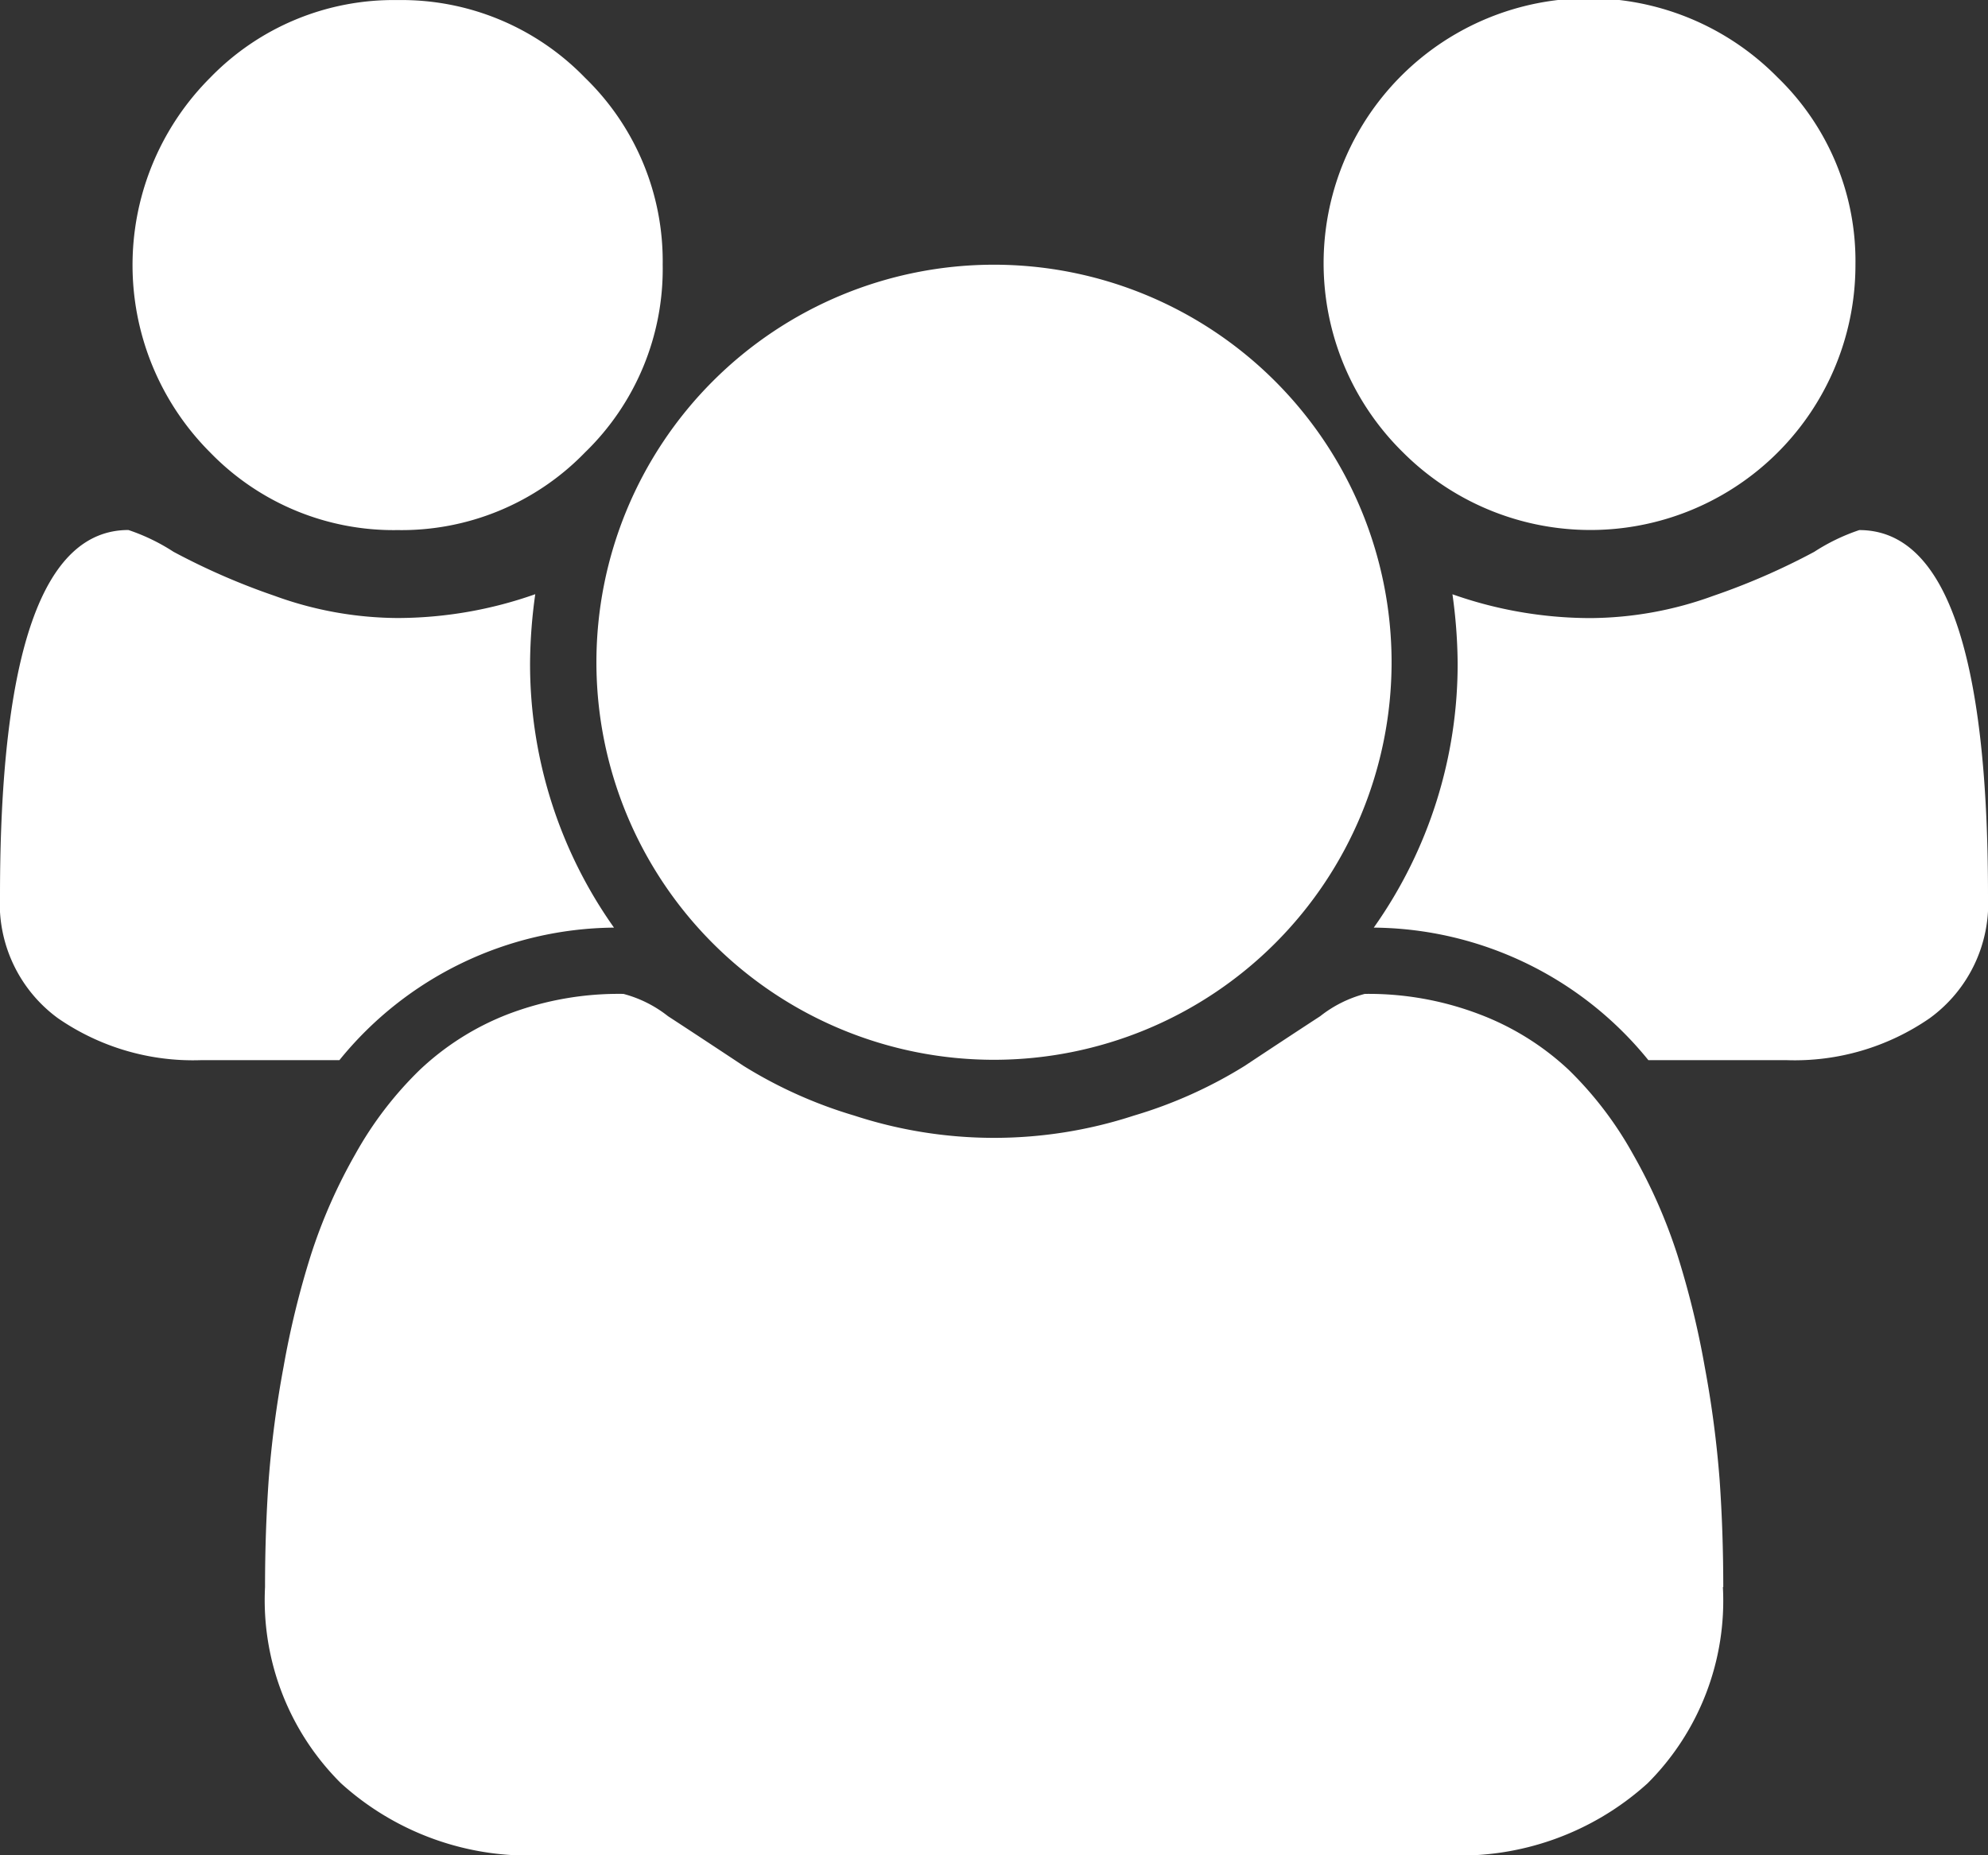 <svg xmlns="http://www.w3.org/2000/svg" width="26.786" height="25" viewBox="0 0 26.786 25">
  <rect x="0" y="0" width="26.786" height="25" fill="#333333" stroke="none"/>
  <path id="Path_192" data-name="Path 192" d="M8.273,72.233a4.81,4.81,0,0,0-3.7,1.786H2.706a3.2,3.2,0,0,1-1.925-.565A1.912,1.912,0,0,1,0,71.8q0-4.925,1.73-4.925a2.662,2.662,0,0,1,.607.293,9.175,9.175,0,0,0,1.36.593,4.9,4.9,0,0,0,1.66.3,5.6,5.6,0,0,0,1.855-.321,6.956,6.956,0,0,0-.07.921,6.143,6.143,0,0,0,1.13,3.571ZM23.214,81.12A3.477,3.477,0,0,1,22.2,83.763a3.762,3.762,0,0,1-2.706.97H7.3a3.762,3.762,0,0,1-2.706-.97A3.477,3.477,0,0,1,3.571,81.12q0-.739.049-1.444a14.209,14.209,0,0,1,.2-1.521,11.828,11.828,0,0,1,.37-1.514,7.172,7.172,0,0,1,.6-1.36,4.905,4.905,0,0,1,.865-1.13A3.64,3.64,0,0,1,6.843,73.4,4.189,4.189,0,0,1,8.4,73.126a1.644,1.644,0,0,1,.6.3q.46.3,1.018.67a6.116,6.116,0,0,0,1.493.67,6.063,6.063,0,0,0,3.767,0,6.116,6.116,0,0,0,1.493-.67q.558-.37,1.018-.67a1.644,1.644,0,0,1,.6-.3,4.189,4.189,0,0,1,1.556.279,3.64,3.64,0,0,1,1.193.746A4.905,4.905,0,0,1,22,75.281a7.172,7.172,0,0,1,.6,1.36,11.825,11.825,0,0,1,.37,1.514,14.21,14.21,0,0,1,.2,1.521q.049.7.049,1.444ZM8.929,63.3A3.441,3.441,0,0,1,7.882,65.83a3.441,3.441,0,0,1-2.525,1.046A3.441,3.441,0,0,1,2.832,65.83a3.57,3.57,0,0,1,0-5.05,3.441,3.441,0,0,1,2.525-1.046,3.441,3.441,0,0,1,2.525,1.046A3.441,3.441,0,0,1,8.929,63.3Zm9.821,5.357a5.359,5.359,0,0,1-5.357,5.357,5.357,5.357,0,0,1,0-10.714,5.359,5.359,0,0,1,5.357,5.357ZM26.786,71.8A1.912,1.912,0,0,1,26,73.454a3.2,3.2,0,0,1-1.925.565H22.21a4.81,4.81,0,0,0-3.7-1.786,6.143,6.143,0,0,0,1.13-3.571,6.955,6.955,0,0,0-.07-.921,5.6,5.6,0,0,0,1.855.321,4.9,4.9,0,0,0,1.66-.3,9.175,9.175,0,0,0,1.36-.593,2.662,2.662,0,0,1,.607-.293Q26.786,66.876,26.786,71.8ZM25,63.3a3.571,3.571,0,0,1-6.1,2.525,3.571,3.571,0,1,1,5.05-5.05A3.441,3.441,0,0,1,25,63.3Z" transform="translate(0 -59.733)" fill="#fff"/>
</svg>
